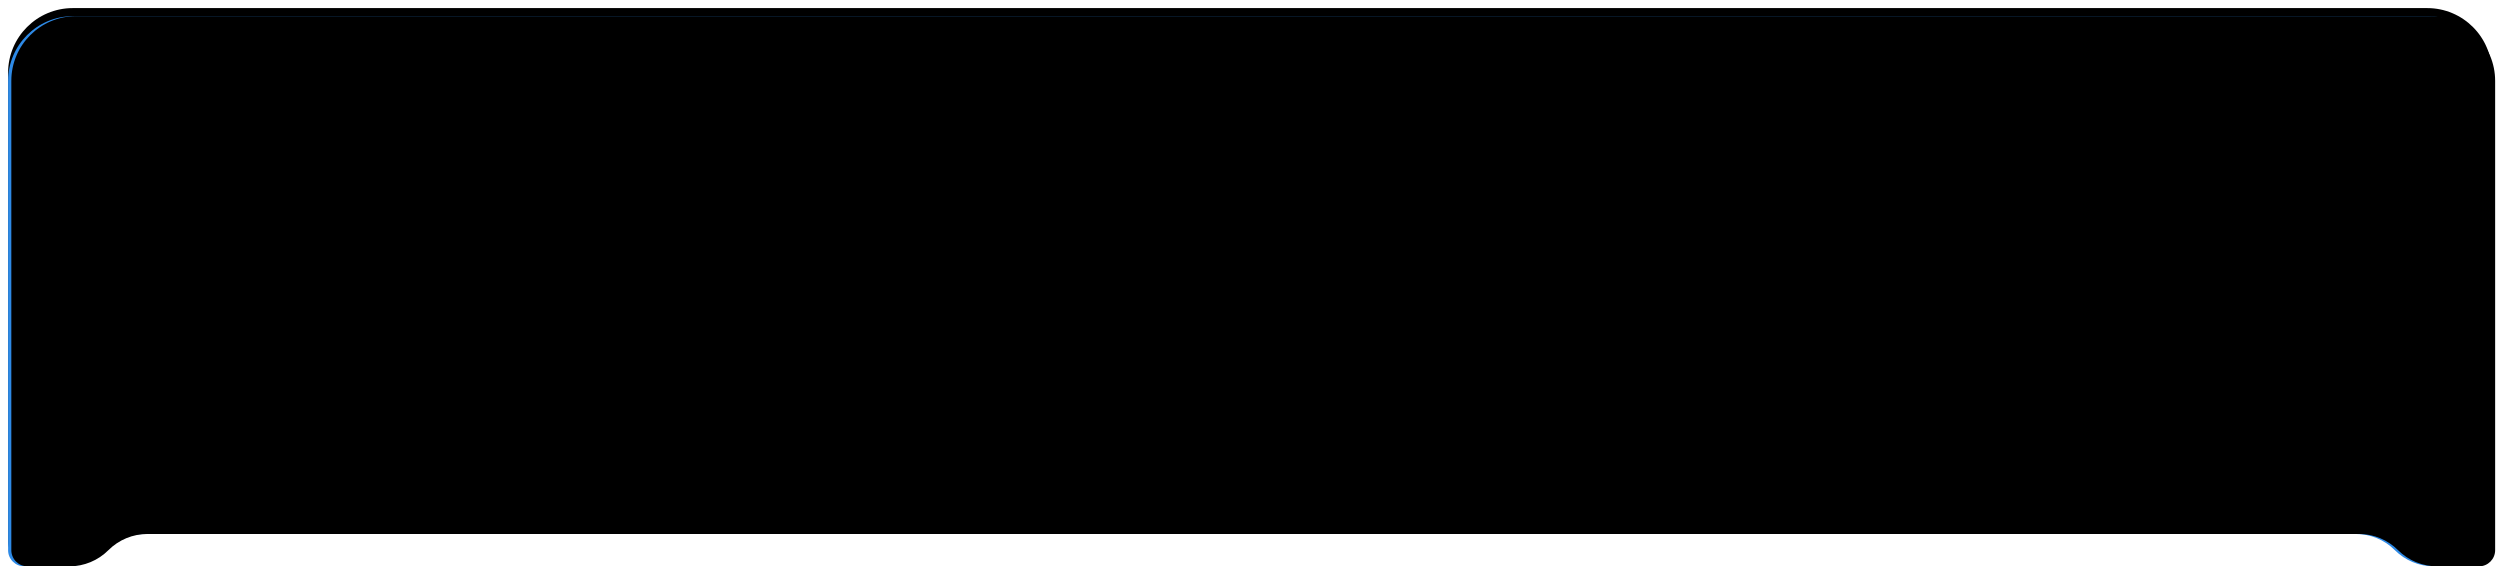 <?xml version="1.0" encoding="UTF-8"?>
<svg width="309px" height="70px" viewBox="0 0 309 70" version="1.1" xmlns="http://www.w3.org/2000/svg" xmlns:xlink="http://www.w3.org/1999/xlink">
    <!-- Generator: Sketch 51.2 (57519) - http://www.bohemiancoding.com/sketch -->
    <title>Mask Copy</title>
    <desc>Created with Sketch.</desc>
    <defs>
        <path d="M68,83 L359,83 C363.418,83 367,86.582 367,91 L367,149 C367,150.105 366.105,151 365,151 L359.828,151 C358.017,151 356.281,150.281 355,149 L355,149 C353.719,147.719 351.983,147 350.172,147 L76.828,147 C75.017,147 73.281,147.719 72,149 L72,149 C70.719,150.281 68.983,151 67.172,151 L62,151 C60.895,151 60,150.105 60,149 L60,91 C60,86.582 63.582,83 68,83 Z" id="path-1"></path>
        <filter x="-0.7%" y="-4.4%" width="101.3%" height="105.9%" filterUnits="objectBoundingBox" id="filter-2">
            <feOffset dx="0" dy="-1" in="SourceAlpha" result="shadowOffsetOuter1"></feOffset>
            <feGaussianBlur stdDeviation="0.5" in="shadowOffsetOuter1" result="shadowBlurOuter1"></feGaussianBlur>
            <feColorMatrix values="0 0 0 0 0   0 0 0 0 0   0 0 0 0 0  0 0 0 0.16 0" type="matrix" in="shadowBlurOuter1"></feColorMatrix>
        </filter>
        <filter x="-0.7%" y="-4.4%" width="101.3%" height="105.9%" filterUnits="objectBoundingBox" id="filter-3">
            <feGaussianBlur stdDeviation="0.5" in="SourceAlpha" result="shadowBlurInner1"></feGaussianBlur>
            <feOffset dx="0" dy="-1" in="shadowBlurInner1" result="shadowOffsetInner1"></feOffset>
            <feComposite in="shadowOffsetInner1" in2="SourceAlpha" operator="arithmetic" k2="-1" k3="1" result="shadowInnerInner1"></feComposite>
            <feColorMatrix values="0 0 0 0 0   0 0 0 0 0   0 0 0 0 0  0 0 0 0.16 0" type="matrix" in="shadowInnerInner1" result="shadowMatrixInner1"></feColorMatrix>
            <feOffset dx="0.4" dy="1" in="SourceAlpha" result="shadowOffsetInner2"></feOffset>
            <feComposite in="shadowOffsetInner2" in2="SourceAlpha" operator="arithmetic" k2="-1" k3="1" result="shadowInnerInner2"></feComposite>
            <feColorMatrix values="0 0 0 0 1   0 0 0 0 1   0 0 0 0 1  0 0 0 0.2 0" type="matrix" in="shadowInnerInner2" result="shadowMatrixInner2"></feColorMatrix>
            <feMerge>
                <feMergeNode in="shadowMatrixInner1"></feMergeNode>
                <feMergeNode in="shadowMatrixInner2"></feMergeNode>
            </feMerge>
        </filter>
    </defs>
    <g id="8交易" stroke="none" stroke-width="1" fill="none" fill-rule="evenodd">
        <g id="800102内页对比色" transform="translate(-59, -81)">
            <g id="Mask-Copy">
                <use fill="black" fill-opacity="1" filter="url(#filter-2)" xlink:href="#path-1"></use>
                <use fill="#2E8AE6" fill-rule="evenodd" xlink:href="#path-1"></use>
                <use fill="black" fill-opacity="1" filter="url(#filter-3)" xlink:href="#path-1"></use>
            </g>
        </g>
    </g>
</svg>